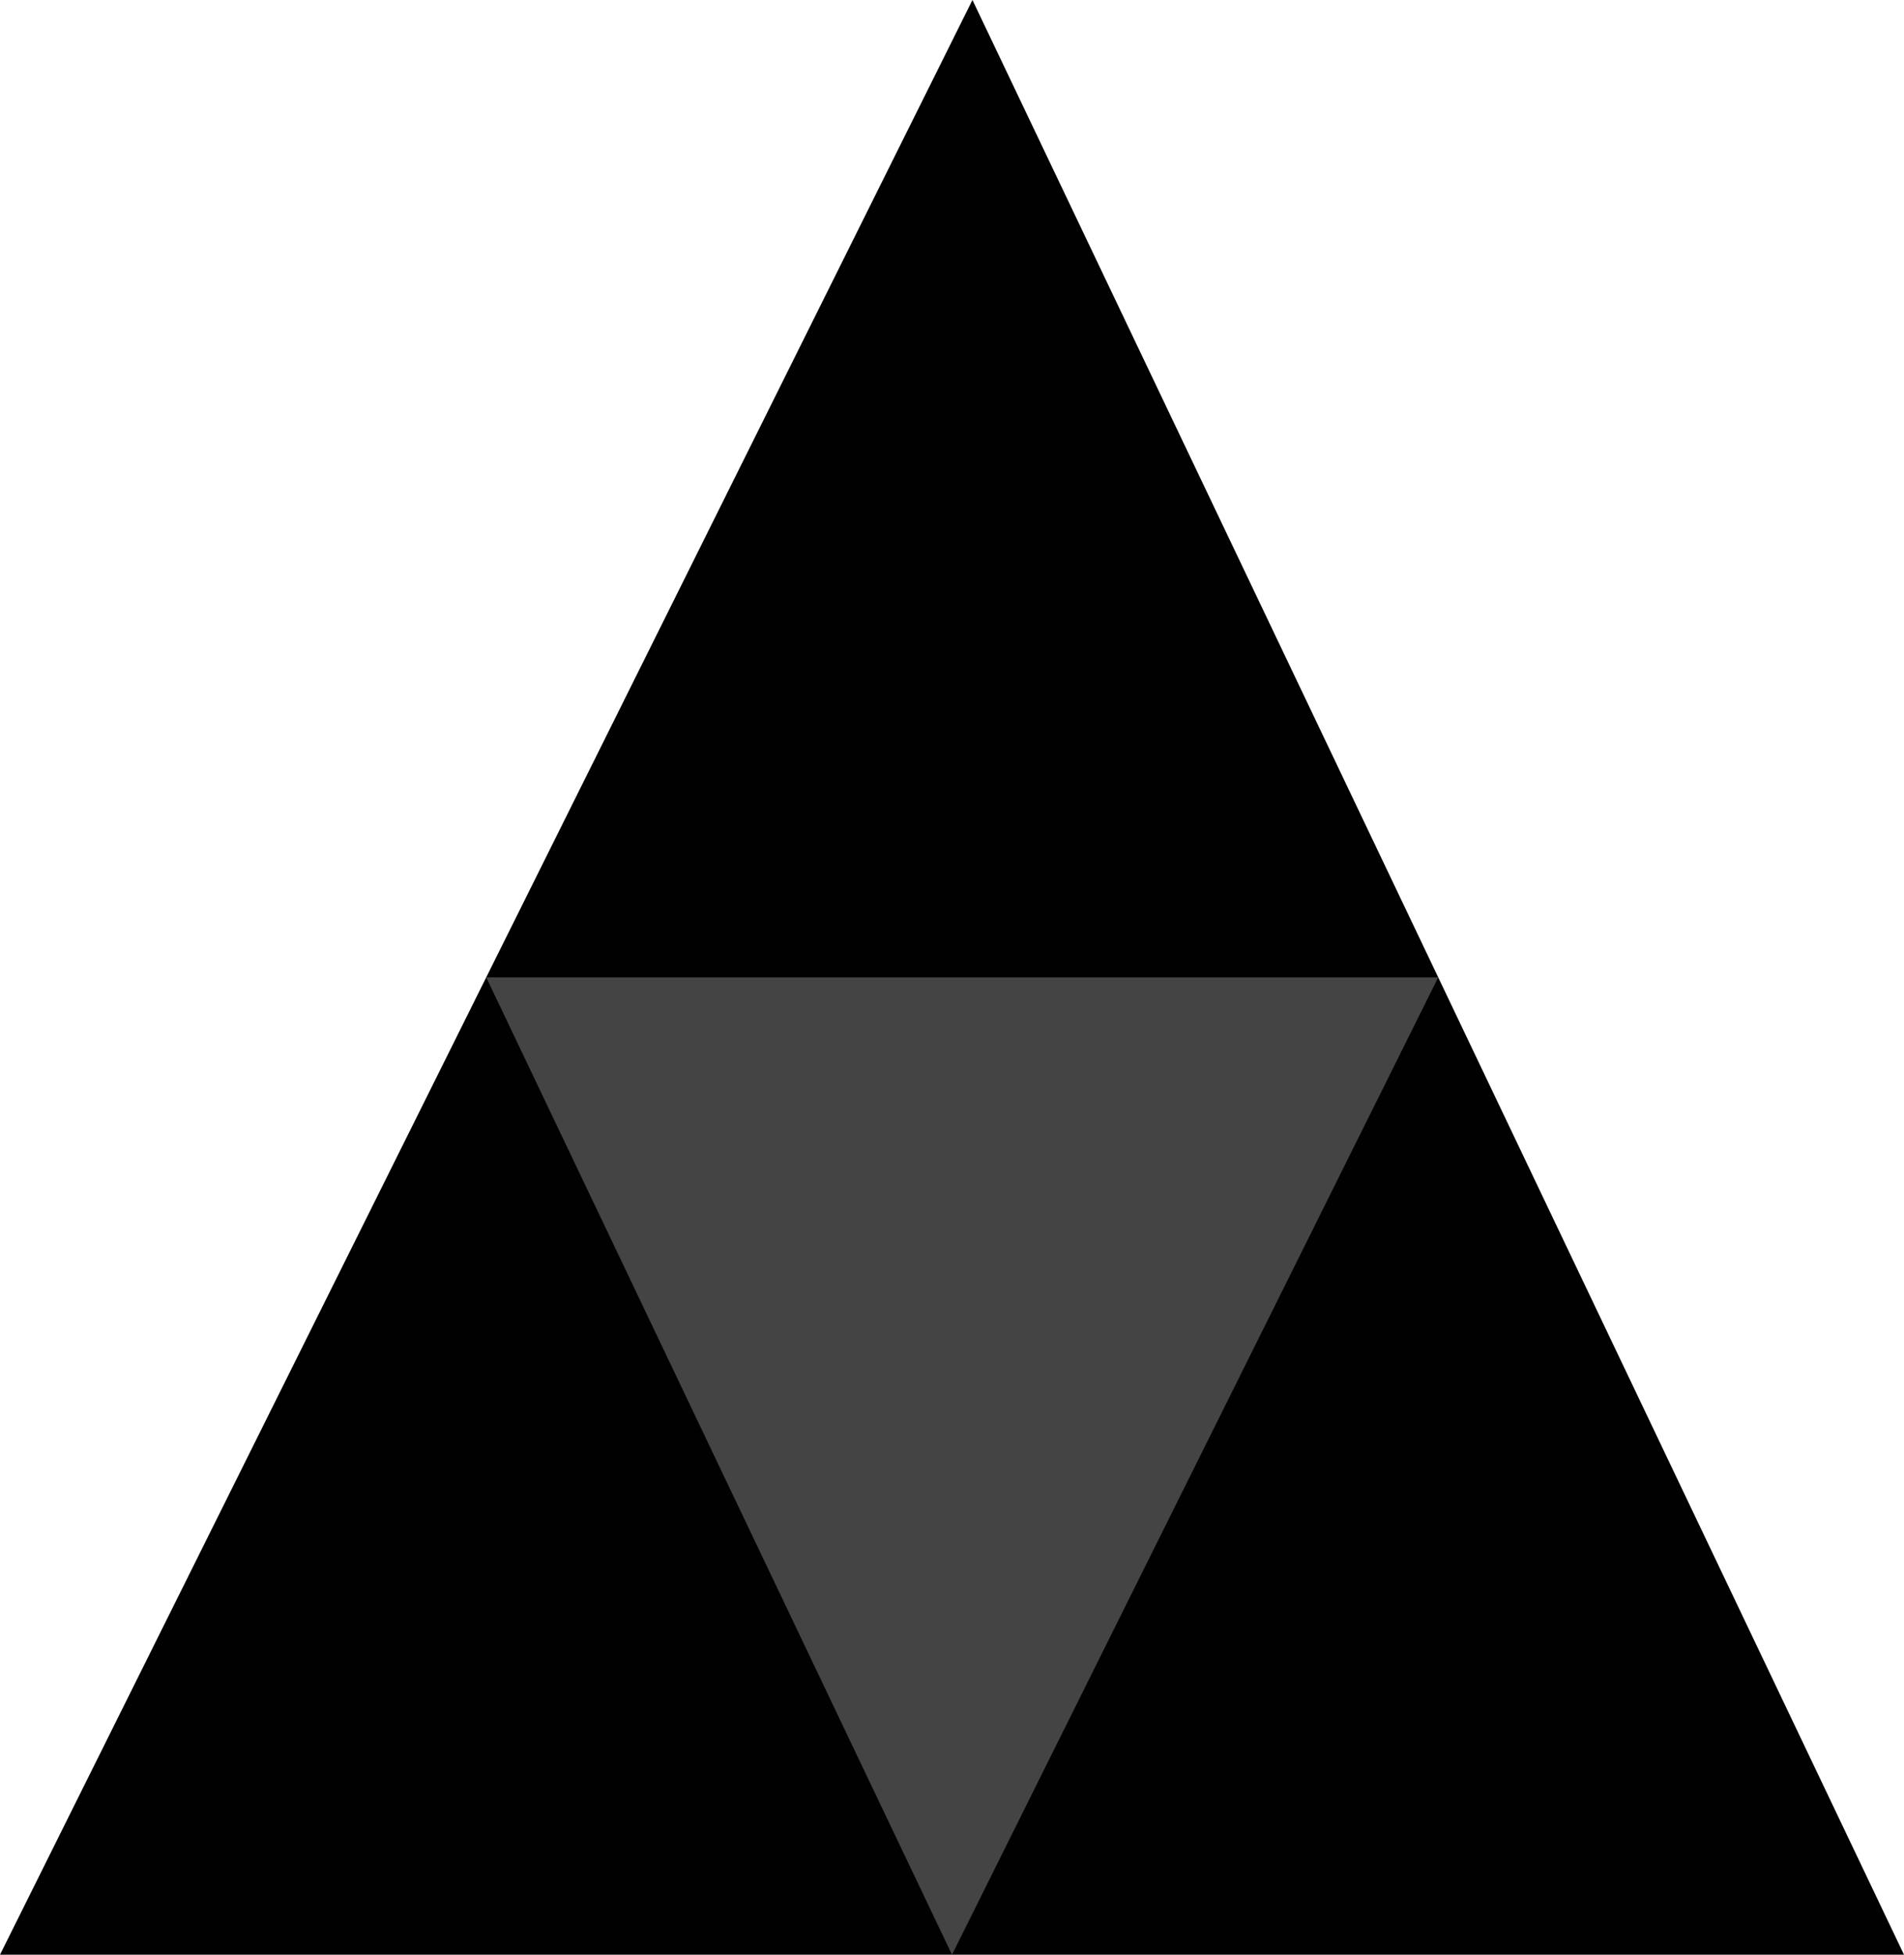 <?xml version="1.0" encoding="utf-8"?>
<!-- Generator: Adobe Illustrator 18.0.0, SVG Export Plug-In . SVG Version: 6.00 Build 0)  -->
<!DOCTYPE svg PUBLIC "-//W3C//DTD SVG 1.1//EN" "http://www.w3.org/Graphics/SVG/1.1/DTD/svg11.dtd">
<svg version="1.1" id="Layer_1" xmlns:x="http://ns.adobe.com/Extensibility/1.0/" xmlns:i="http://ns.adobe.com/AdobeIllustrator/10.0/" xmlns:graph="http://ns.adobe.com/Graphs/1.0/"
	 xmlns="http://www.w3.org/2000/svg" xmlns:xlink="http://www.w3.org/1999/xlink" xmlns:a="http://ns.adobe.com/AdobeSVGViewerExtensions/3.0/"
	 x="0px" y="0px" width="83.8px" height="86px" viewBox="0 0 83.8 86" style="enable-background:new 0 0 83.8 86;"
	 xml:space="preserve">
<polygon style="fill:#010101;" points="42.8,0 0,86 83.8,86 "/>
<polygon style="fill:#444444;" points="41.9,86 63.3,43 21.4,43 "/>
</svg>
